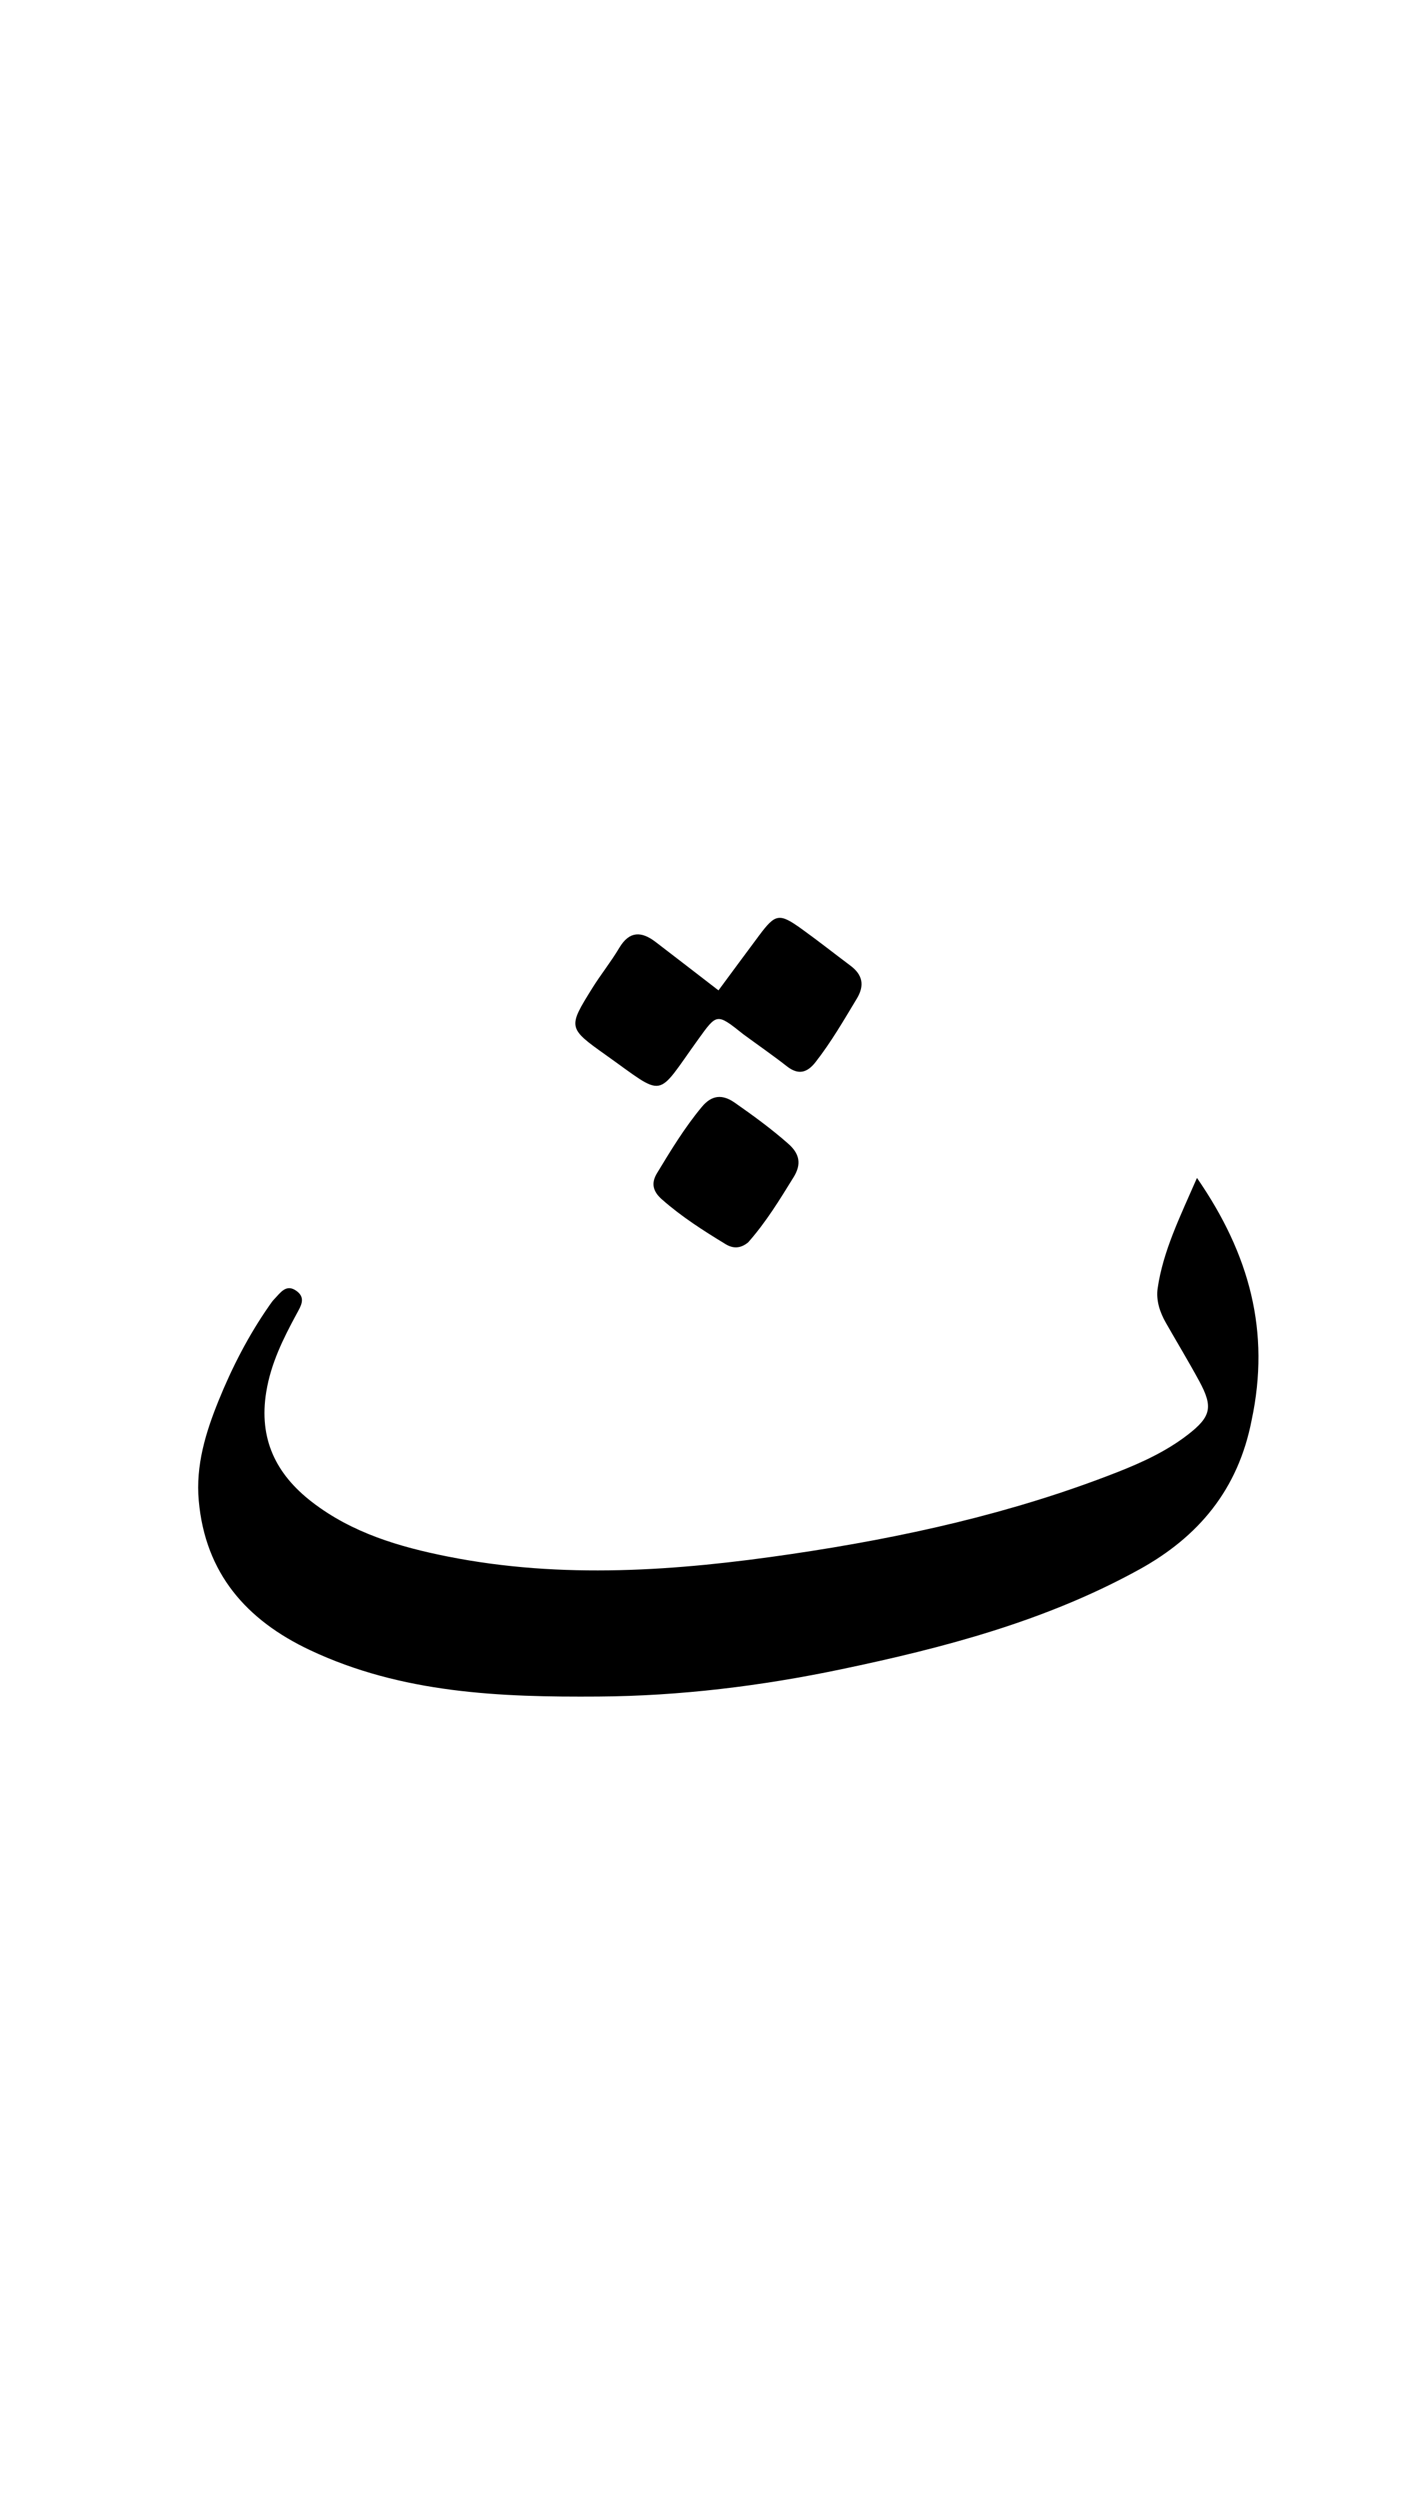 <svg version="1.1" id="Layer_1" xmlns="http://www.w3.org/2000/svg" xmlns:xlink="http://www.w3.org/1999/xlink" x="0px" y="0px"
	 width="100%" viewBox="0 0 336 592" enable-background="new 0 0 336 592" xml:space="preserve">
<path fill="#000000" opacity="1" stroke="none" 
	d="
M296.58,336.313 
	C293.389,352.738 283.995,363.933 269.96,371.668 
	C247.829,383.865 223.76,390.196 199.26,395.321 
	C180.313,399.284 161.154,401.627 141.836,401.767 
	C118.494,401.936 95.191,401.009 73.463,390.775 
	C58.387,383.676 48.644,372.592 47.097,355.398 
	C46.344,347.025 48.732,339.235 51.804,331.666 
	C54.999,323.791 58.892,316.235 63.773,309.234 
	C64.154,308.689 64.528,308.126 64.988,307.652 
	C66.461,306.136 67.836,303.884 70.348,305.78 
	C72.519,307.418 71.269,309.331 70.304,311.11 
	C67.129,316.966 64.203,322.825 63.094,329.589 
	C61.271,340.708 65.35,349.076 73.923,355.693 
	C83.411,363.014 94.585,366.318 106.064,368.602 
	C133.211,374.001 160.34,372.02 187.448,368.028 
	C213.84,364.141 239.771,358.425 264.677,348.658 
	C270.57,346.347 276.342,343.7 281.403,339.799 
	C286.973,335.507 287.498,333.213 284.173,327.083 
	C281.635,322.404 278.872,317.847 276.237,313.22 
	C274.803,310.703 273.898,307.882 274.308,305.088 
	C275.599,296.297 279.491,288.409 283.626,278.948 
	C296.128,297.039 301.037,315.363 296.58,336.313 
z"/>
<path fill="#000000" opacity="1" stroke="none" 
	d="
M176.131,244.925 
	C169.828,239.907 169.897,239.958 165.443,246.137 
	C155.232,260.302 157.866,259.993 143.448,249.767 
	C134.517,243.431 134.591,243.249 140.338,234.014 
	C142.357,230.77 144.777,227.771 146.725,224.489 
	C149.139,220.424 151.997,220.509 155.352,223.073 
	C160.097,226.7 164.819,230.355 170.247,234.535 
	C173.486,230.159 176.683,225.805 179.917,221.479 
	C183.748,216.355 184.658,216.183 189.97,219.998 
	C193.885,222.81 197.67,225.803 201.53,228.693 
	C204.407,230.848 204.915,233.359 203.029,236.484 
	C199.936,241.611 196.939,246.795 193.241,251.528 
	C191.28,254.038 189.187,254.655 186.462,252.52 
	C183.191,249.957 179.764,247.594 176.131,244.925 
z"/>
<path fill="#000000" opacity="1" stroke="none" 
	d="
M177.286,294.201 
	C175.375,295.771 173.621,295.66 171.92,294.626 
	C166.653,291.424 161.462,288.112 156.82,284.009 
	C154.79,282.216 154.19,280.285 155.664,277.85 
	C158.942,272.435 162.223,267.032 166.288,262.144 
	C168.649,259.305 171.137,259.059 174.121,261.145 
	C178.493,264.201 182.791,267.33 186.801,270.867 
	C189.506,273.252 189.942,275.716 188.044,278.777 
	C184.797,284.016 181.618,289.296 177.286,294.201 
z"/>
</svg>